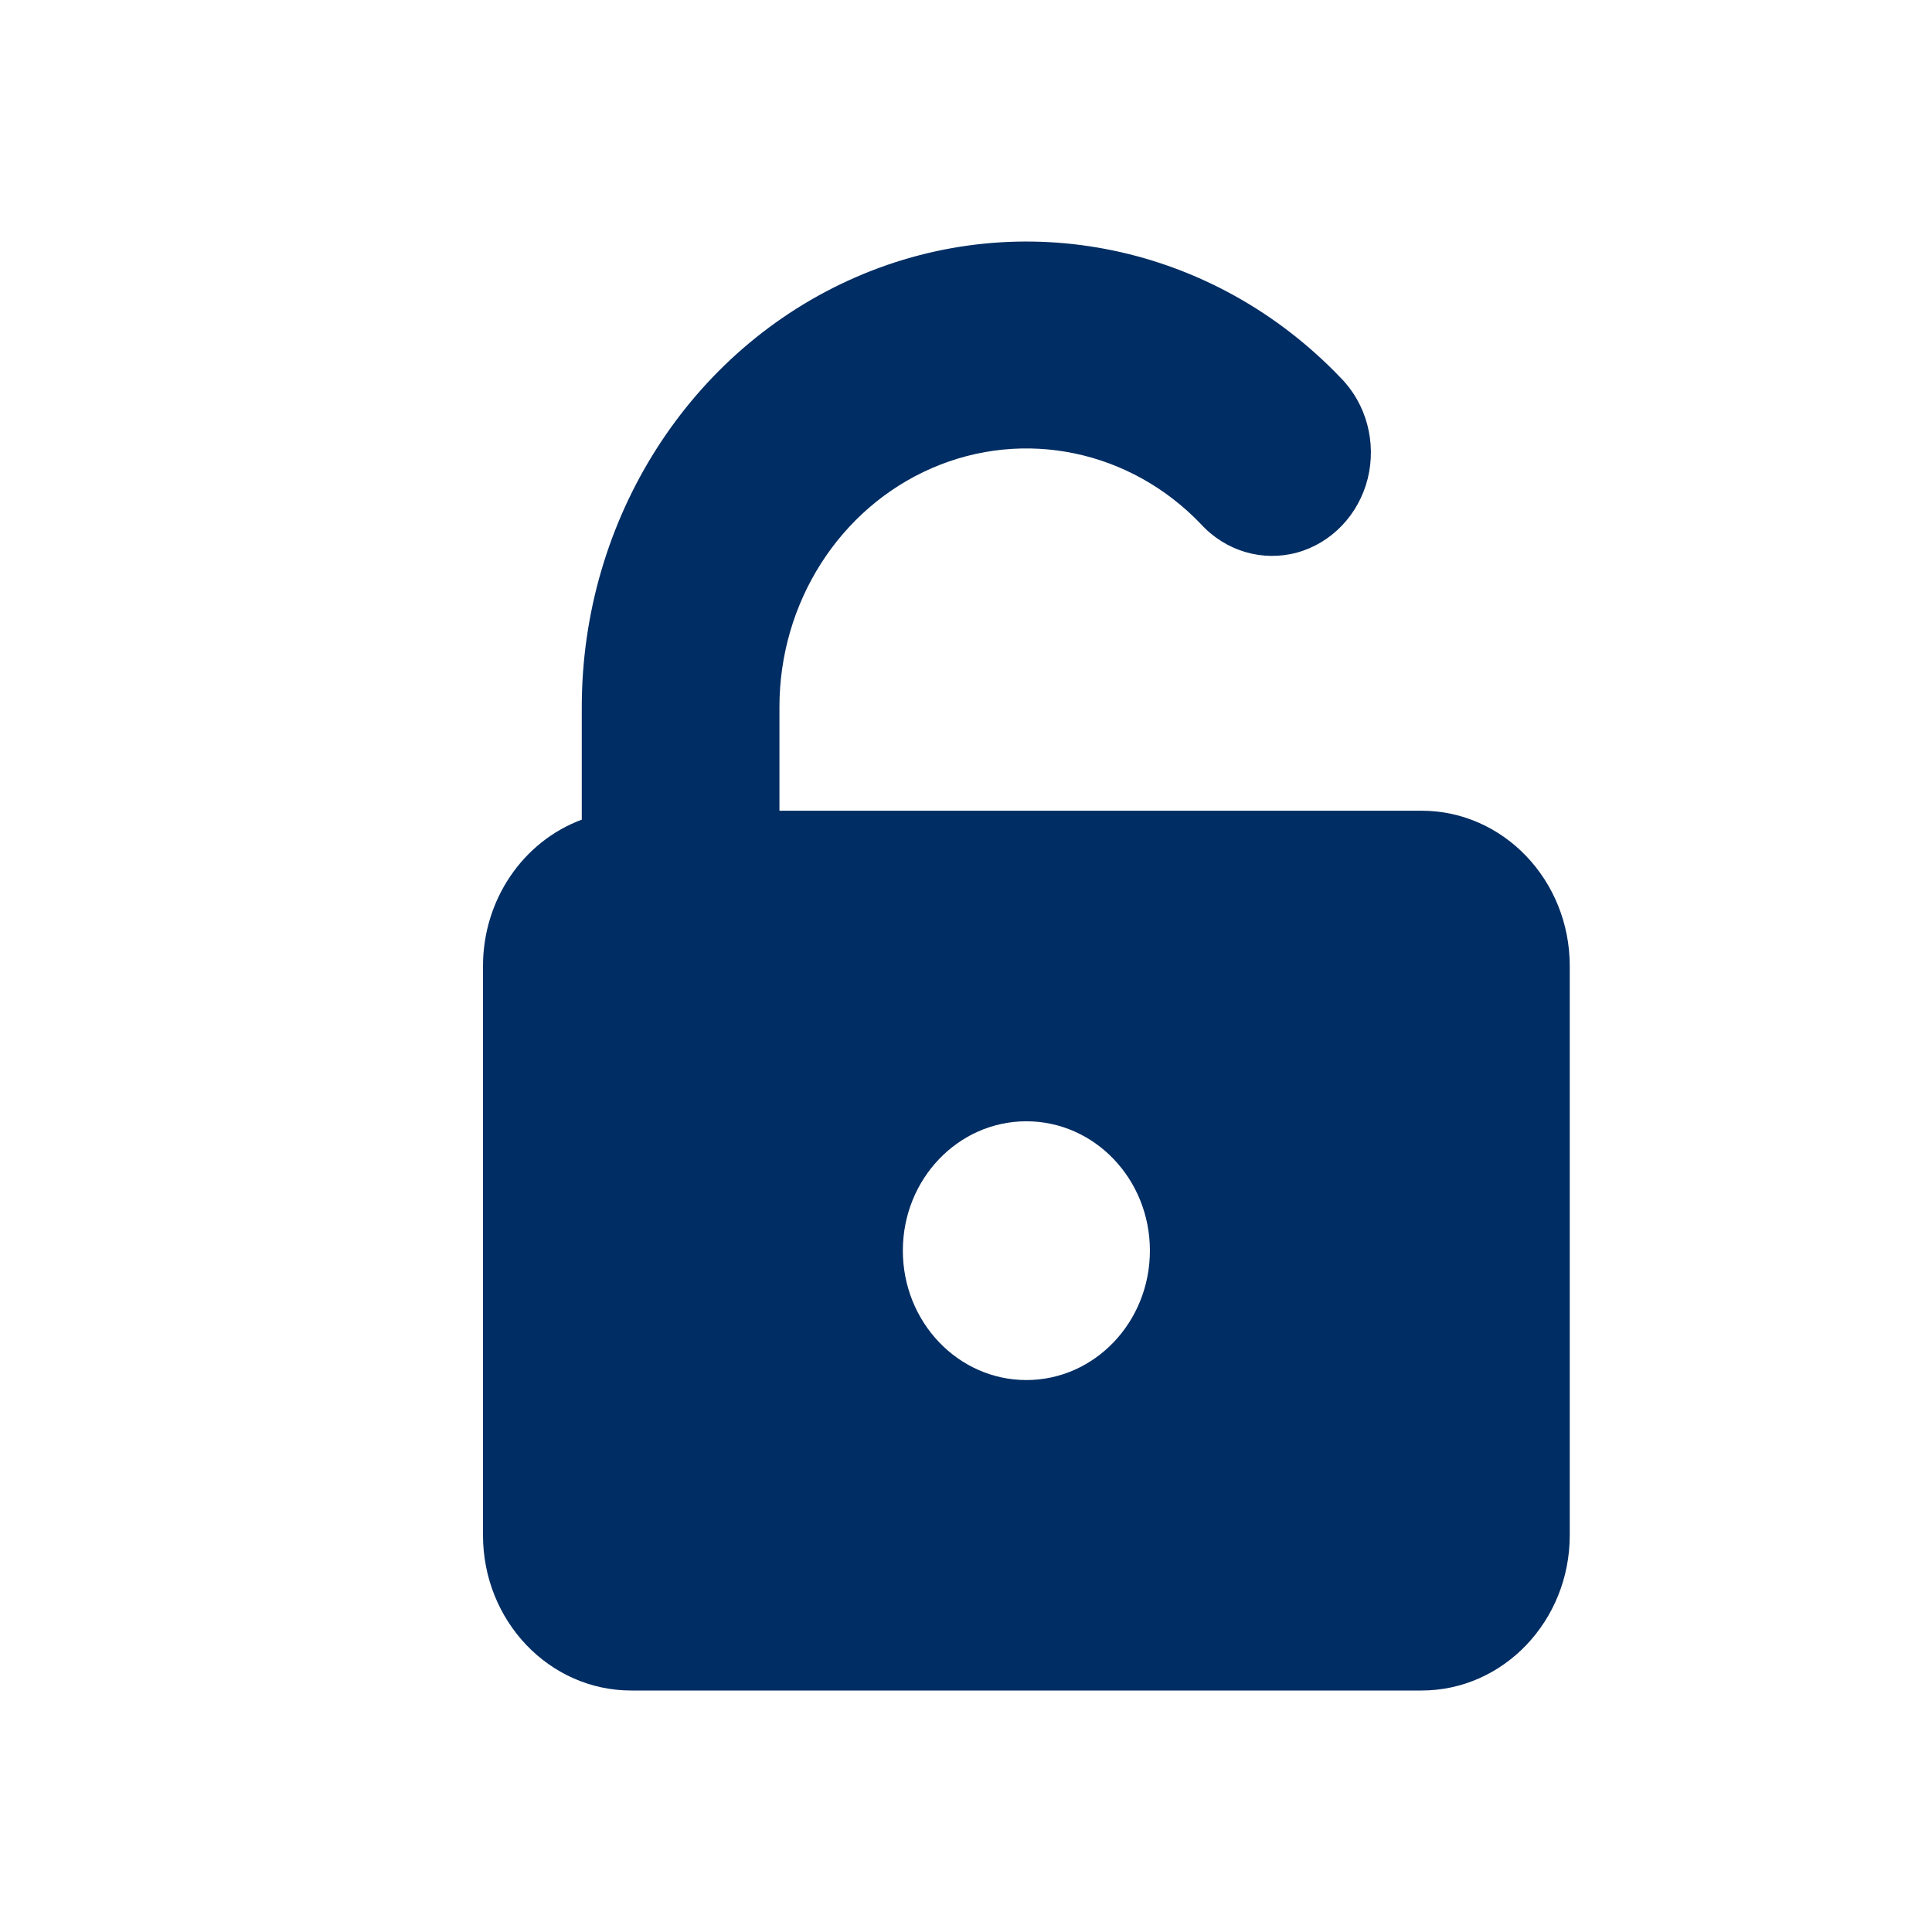 <svg width="16" height="16" viewBox="0 0 16 16" fill="none" xmlns="http://www.w3.org/2000/svg">
<path fill-rule="evenodd" clip-rule="evenodd" d="M11.773 6.714H6.455V5.857C6.454 4.99 6.953 4.209 7.717 3.877C8.482 3.545 9.362 3.729 9.947 4.342C10.152 4.565 10.456 4.654 10.742 4.576C11.028 4.497 11.252 4.263 11.327 3.963C11.401 3.664 11.316 3.345 11.104 3.13C10.05 2.027 8.467 1.697 7.091 2.294C5.715 2.891 4.818 4.297 4.818 5.857V6.788C4.328 6.97 4 7.455 4 8V12.714C4 13.424 4.549 14 5.227 14H11.773C12.45 14 13 13.424 13 12.714V8C13 7.29 12.45 6.714 11.773 6.714ZM8.5 11.429C7.935 11.429 7.477 10.949 7.477 10.357C7.477 9.765 7.935 9.286 8.5 9.286C9.065 9.286 9.523 9.765 9.523 10.357C9.523 10.949 9.065 11.429 8.5 11.429Z" fill="#002D63"/>
</svg>
